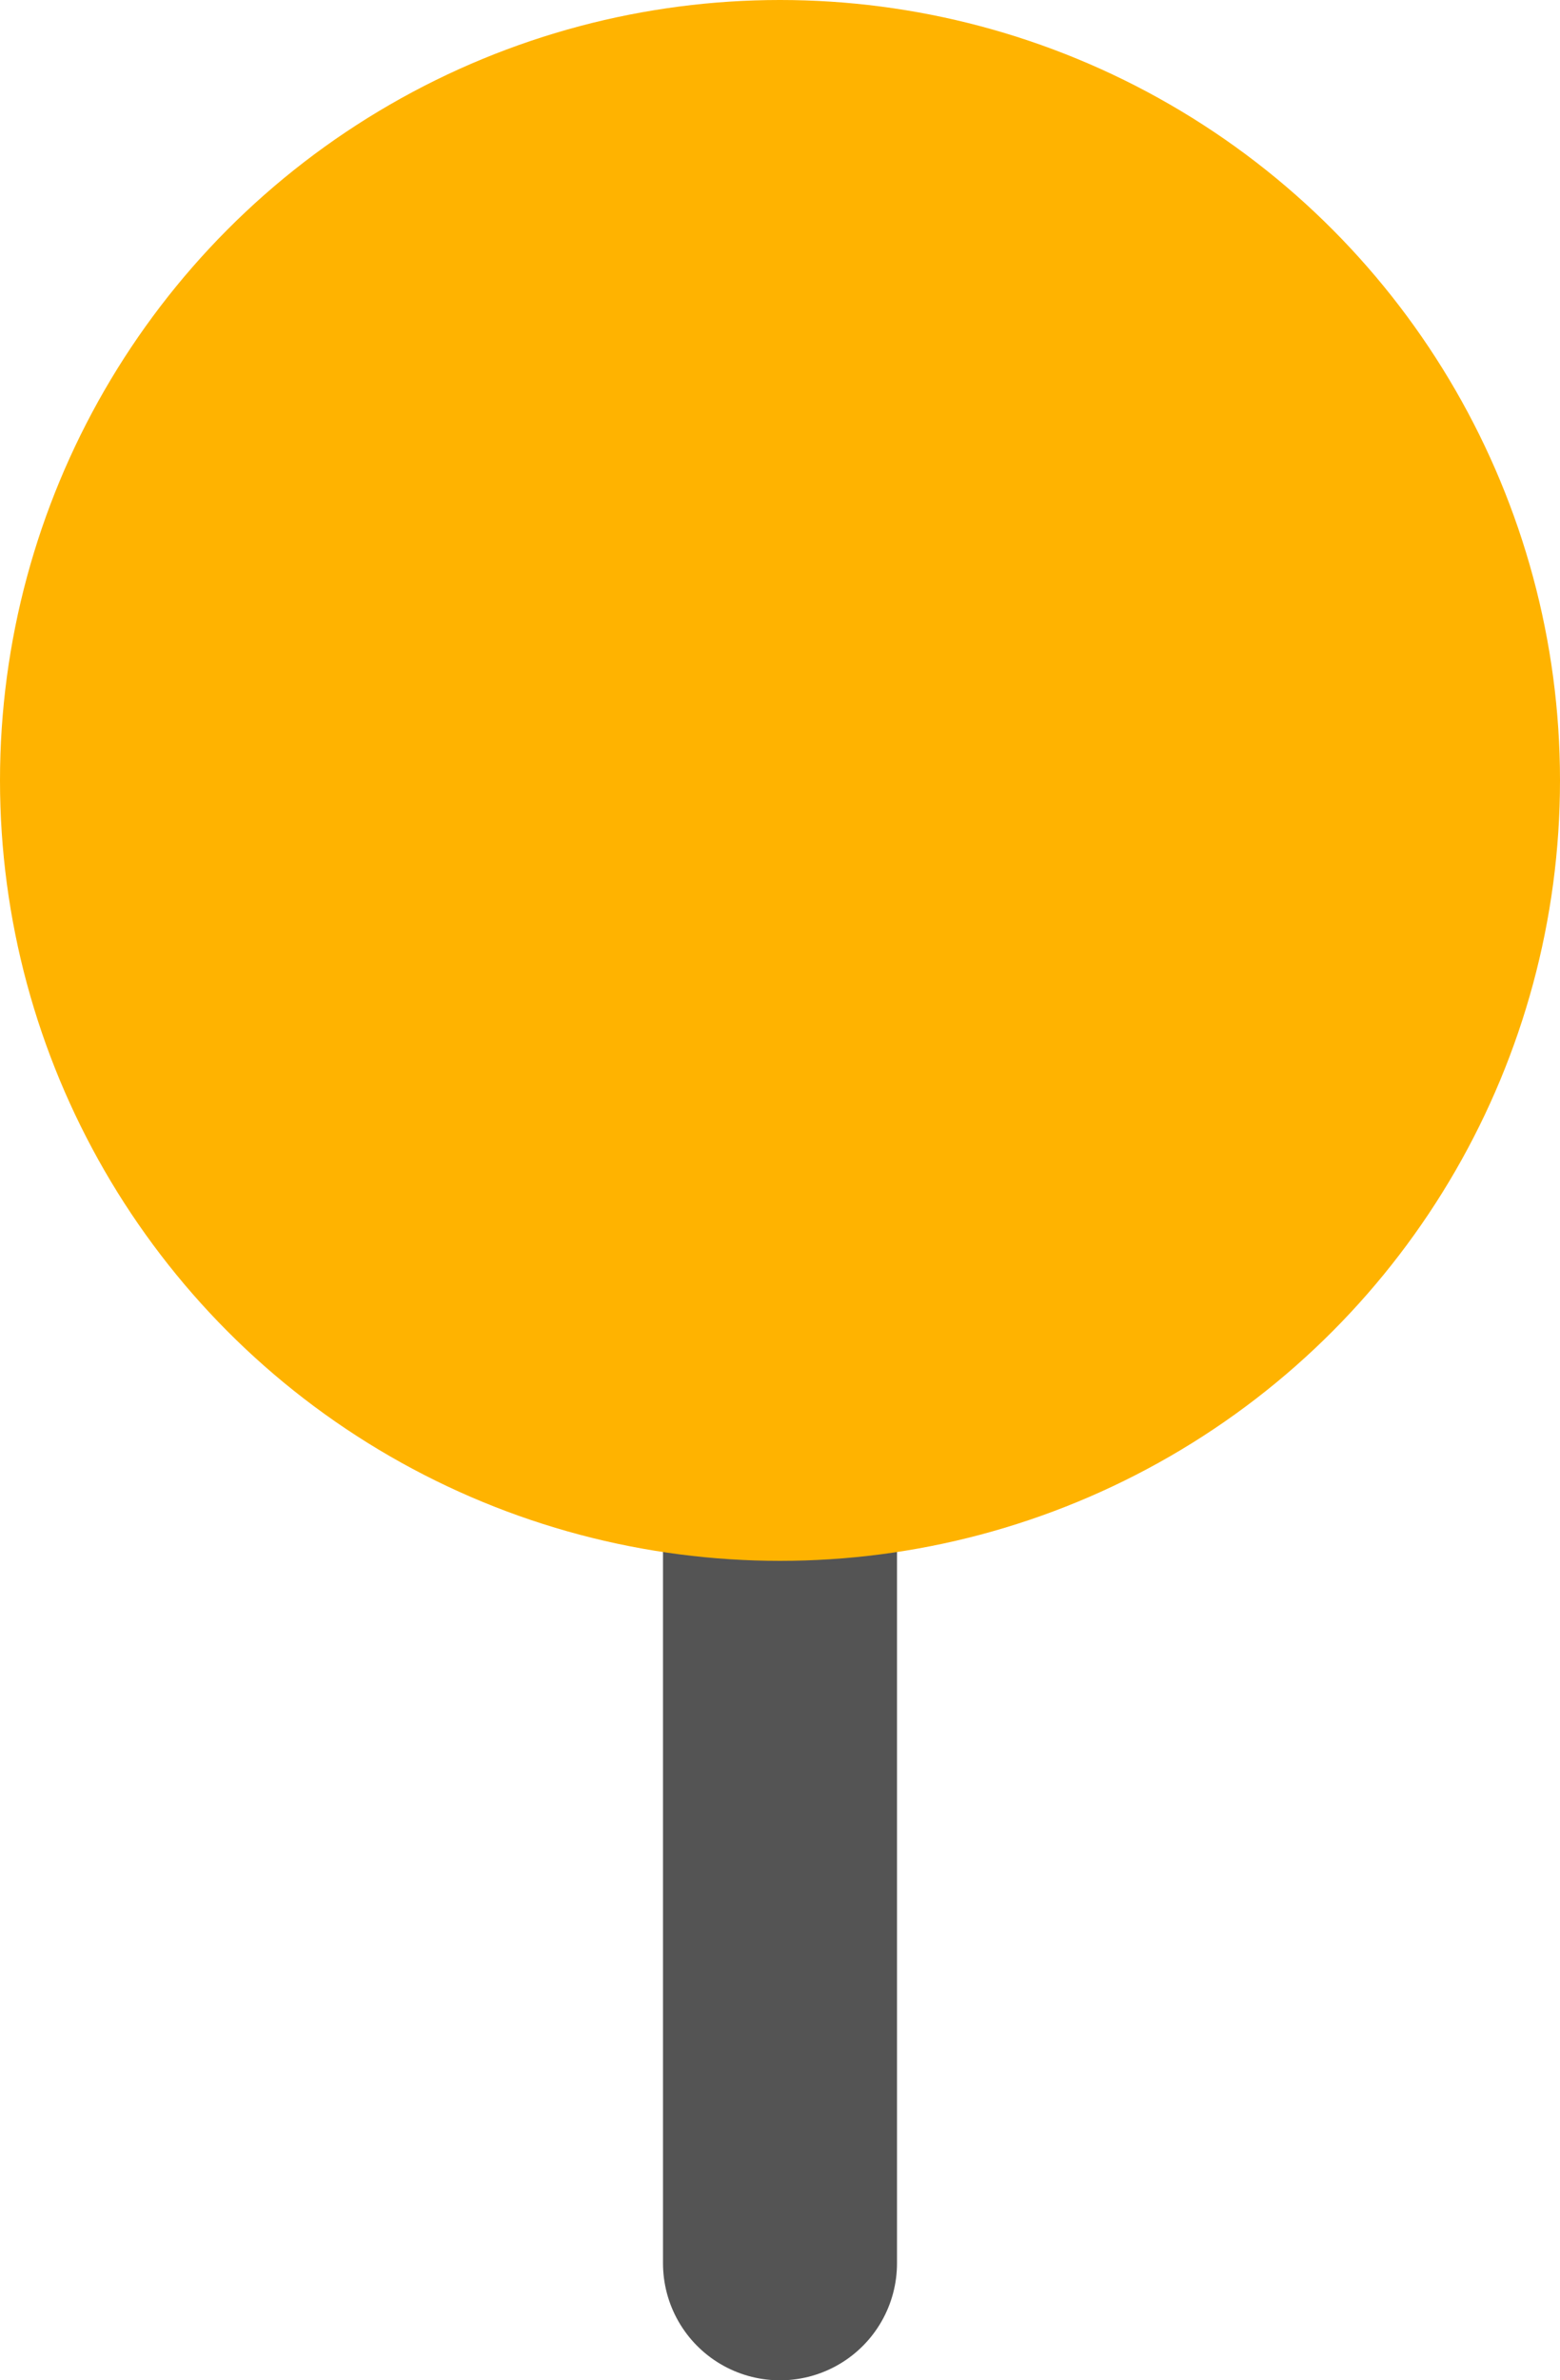 <svg xmlns="http://www.w3.org/2000/svg" width="10" height="15.25" viewBox="0 0 10 15.25"><defs><style>.a{fill:none;stroke:#545454;stroke-linecap:round;stroke-width:1.5px;}.b{fill:#ffb300;}</style></defs><line class="a" y1="10" transform="translate(5 4.5)"/><circle class="b" cx="5" cy="5" r="5"/></svg>